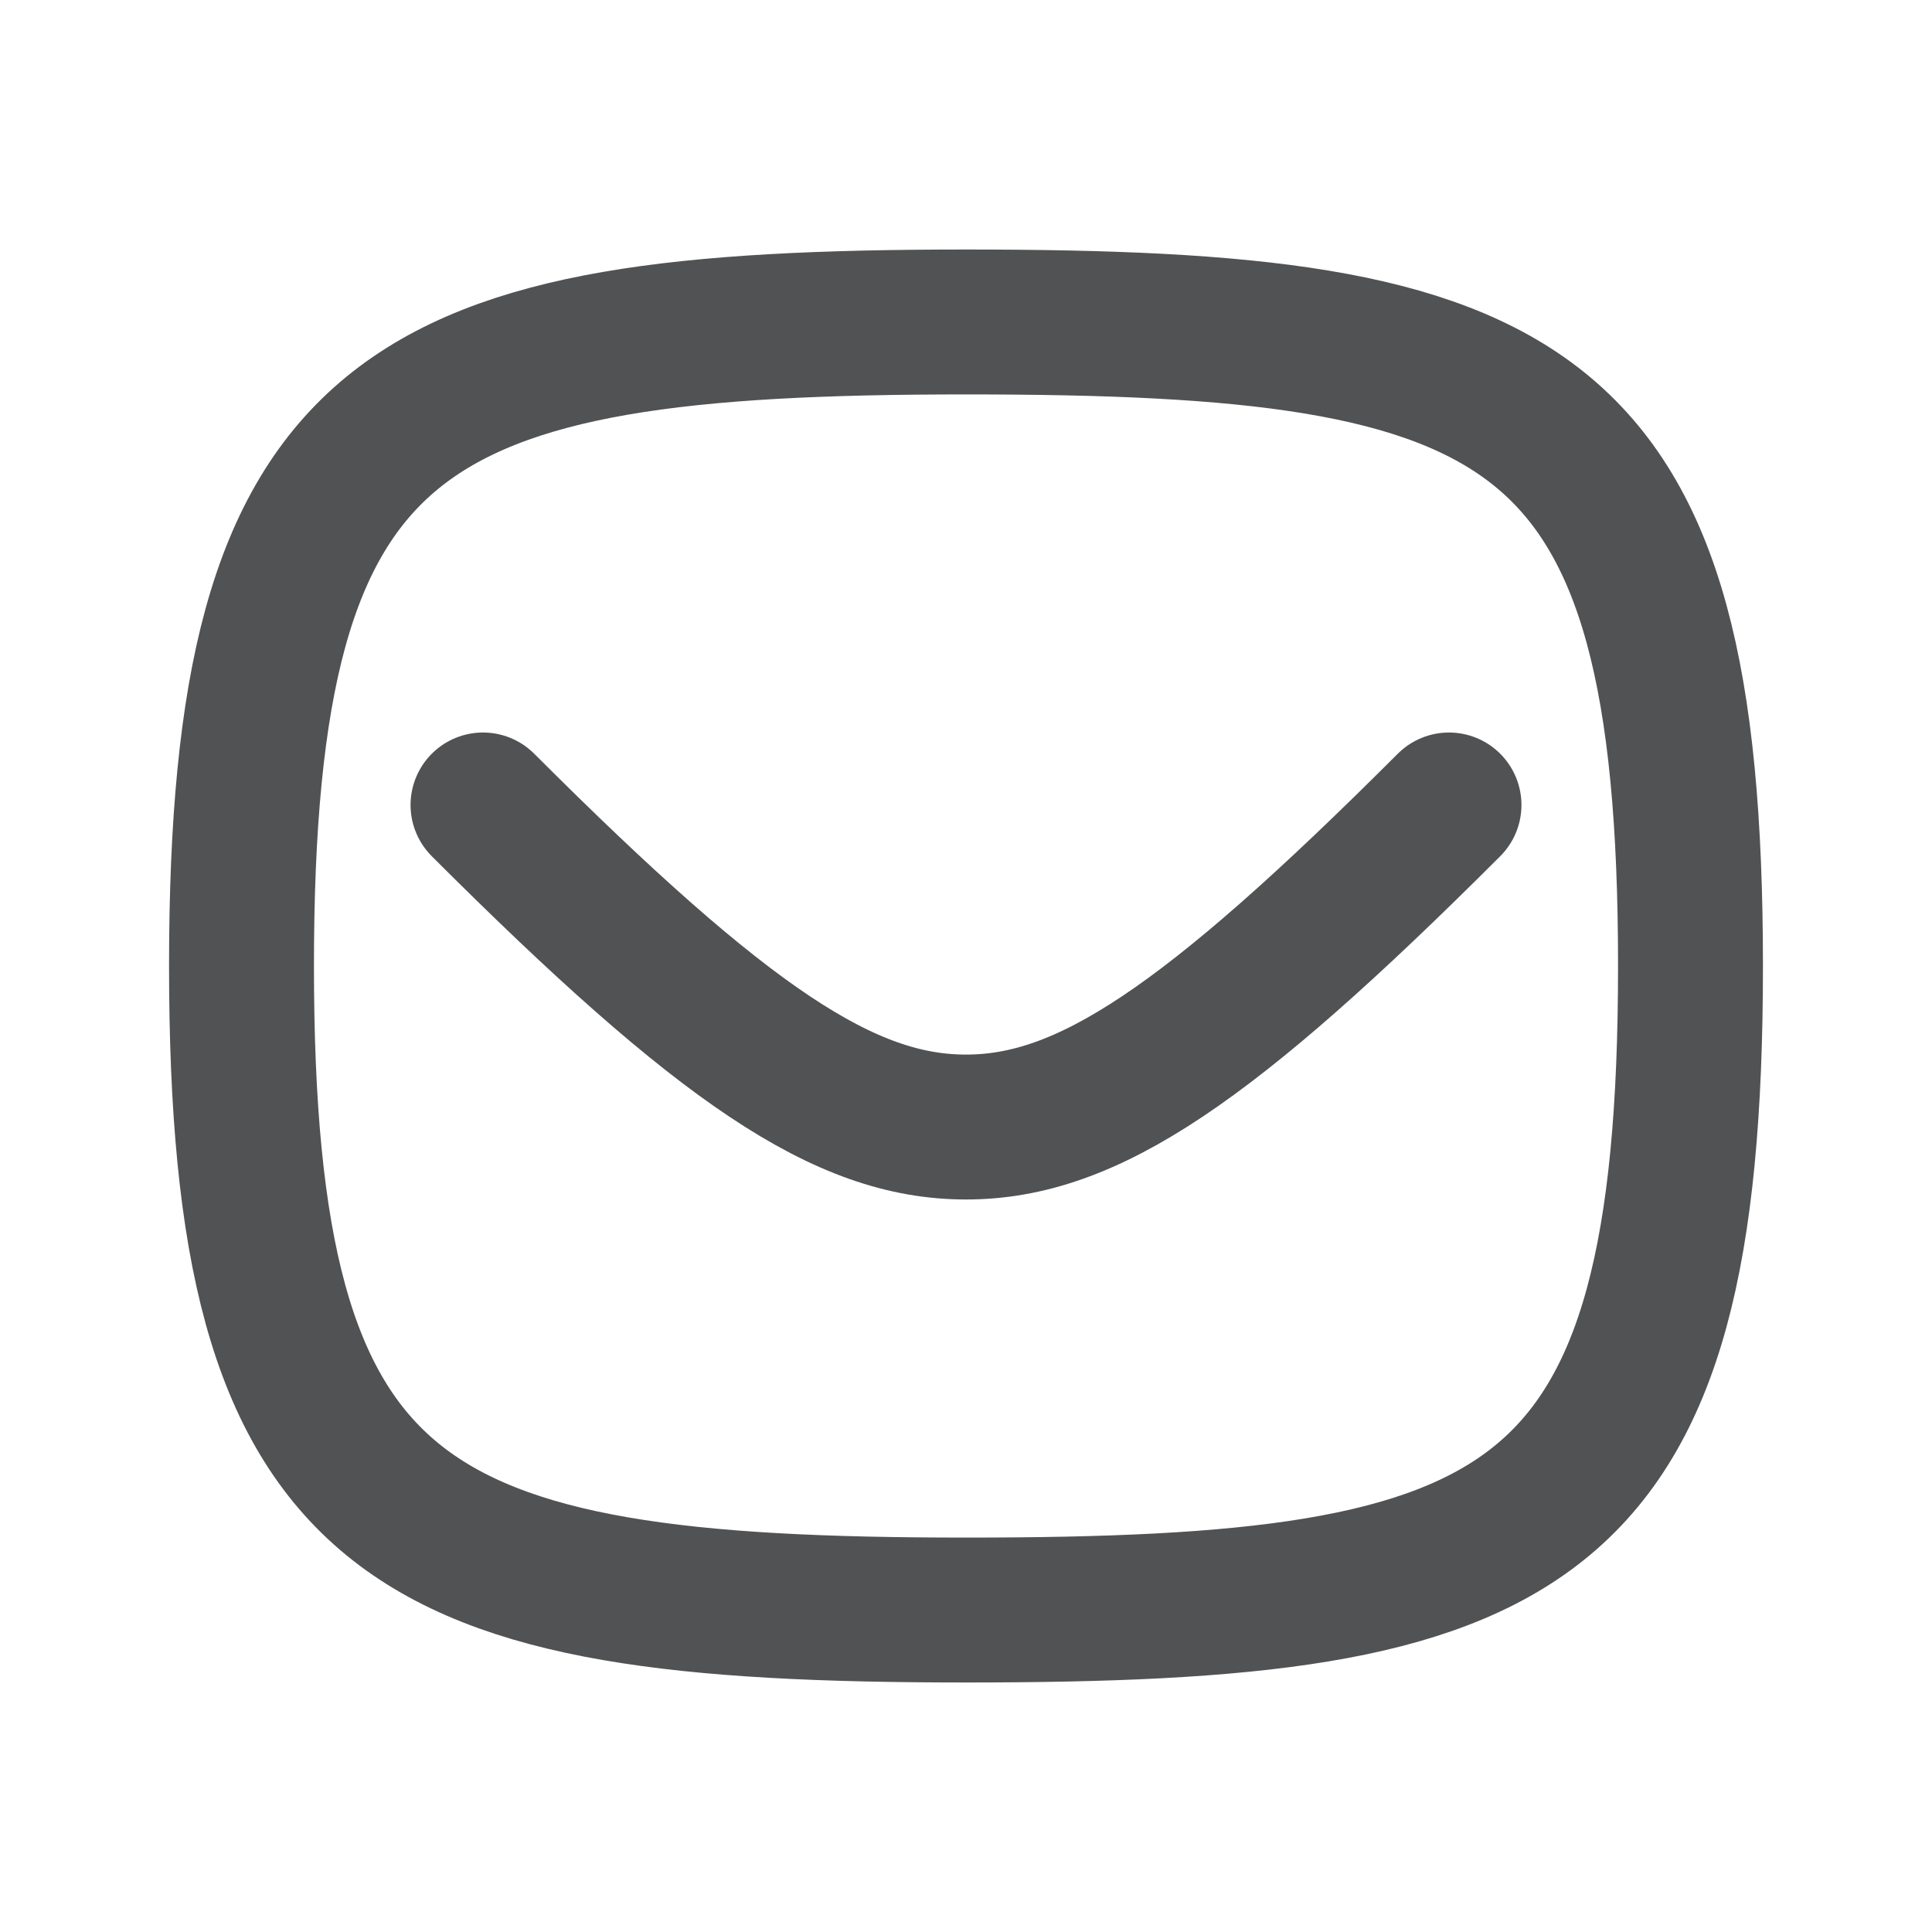<svg width="20" height="20" viewBox="0 0 20 20" fill="none" xmlns="http://www.w3.org/2000/svg">
<path d="M10 3.333C15.833 3.333 17.5 4.074 17.5 10C17.5 15.926 15.833 16.667 10 16.667C4.167 16.667 2.5 15.833 2.5 10C2.5 4.167 4.167 3.333 10 3.333Z" stroke="#515253" stroke-width="1.5" stroke-linecap="round" stroke-linejoin="round"/>
<path d="M5 8.333C7.5 10.833 8.75 11.667 10 11.667C11.25 11.667 12.5 10.833 15 8.333" stroke="#515253" stroke-width="1.5" stroke-linecap="round" stroke-linejoin="round"/>
</svg>
